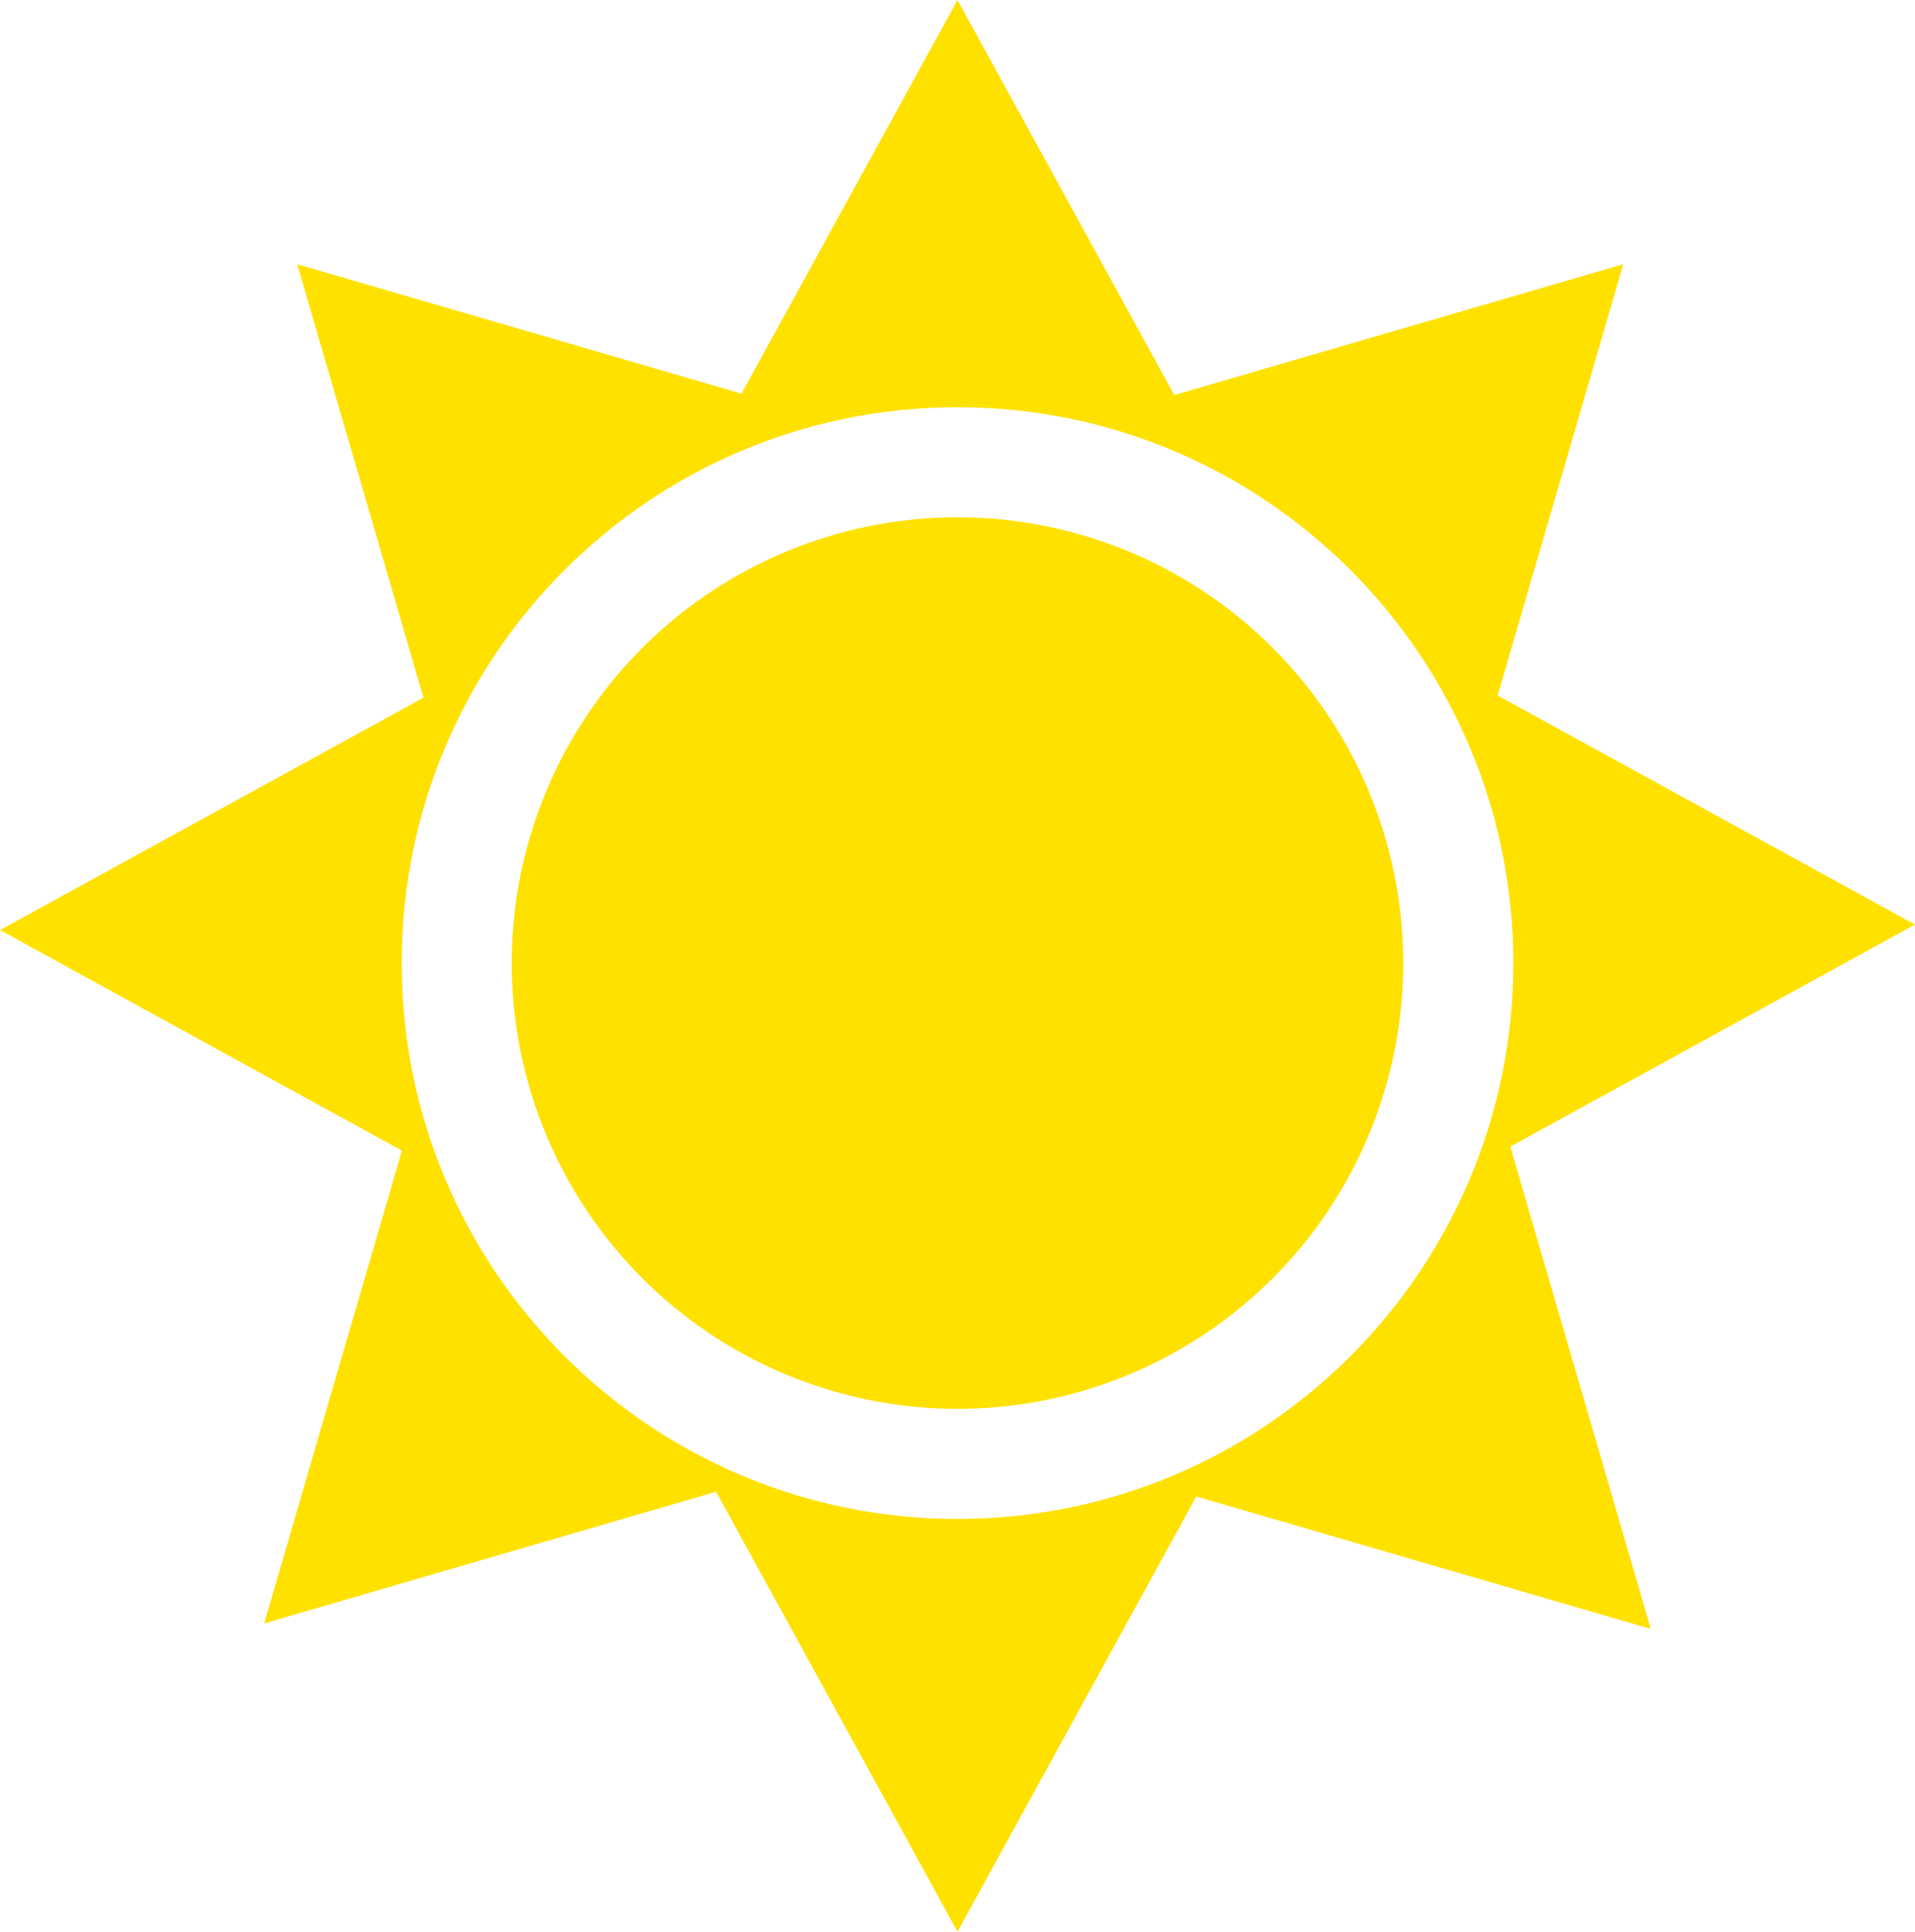 <?xml version="1.0" encoding="UTF-8"?>
<svg width="348px" height="351px" viewBox="0 0 348 351" version="1.1" xmlns="http://www.w3.org/2000/svg" xmlns:xlink="http://www.w3.org/1999/xlink">
    <title>Group 2</title>
    <g id="Page-1" stroke="none" stroke-width="1" fill="none" fill-rule="evenodd">
        <g id="7.9”-iPad-mini" transform="translate(-608, -33)" fill="#FFE100">
            <g id="Group-2" transform="translate(608, 33)">
                <path d="M174,0 L213.392,71.781 L294.991,48.009 L272.158,126.38 L348,168 L274.46,208.357 L299.991,295.991 L217.394,271.927 L174,351 L130.133,271.065 L48.009,294.991 L73.037,209.081 L2.7554553e-15,169 L76.954,126.769 L54.009,48.009 L134.746,71.53 L174,0 Z M174,74 C118.219,74 73,119.219 73,175 C73,230.781 118.219,276 174,276 C187.065,276 199.551,273.519 211.012,269.003 L211.016,269 C237.024,258.75 257.75,238.024 267.999,212.022 L268.252,211.764 L268.057,211.874 C272.539,200.451 275,188.013 275,175 C275,119.219 229.781,74 174,74 Z" id="Combined-Shape"></path>
                <circle id="Oval" cx="174" cy="175" r="81"></circle>
            </g>
        </g>
    </g>
</svg>